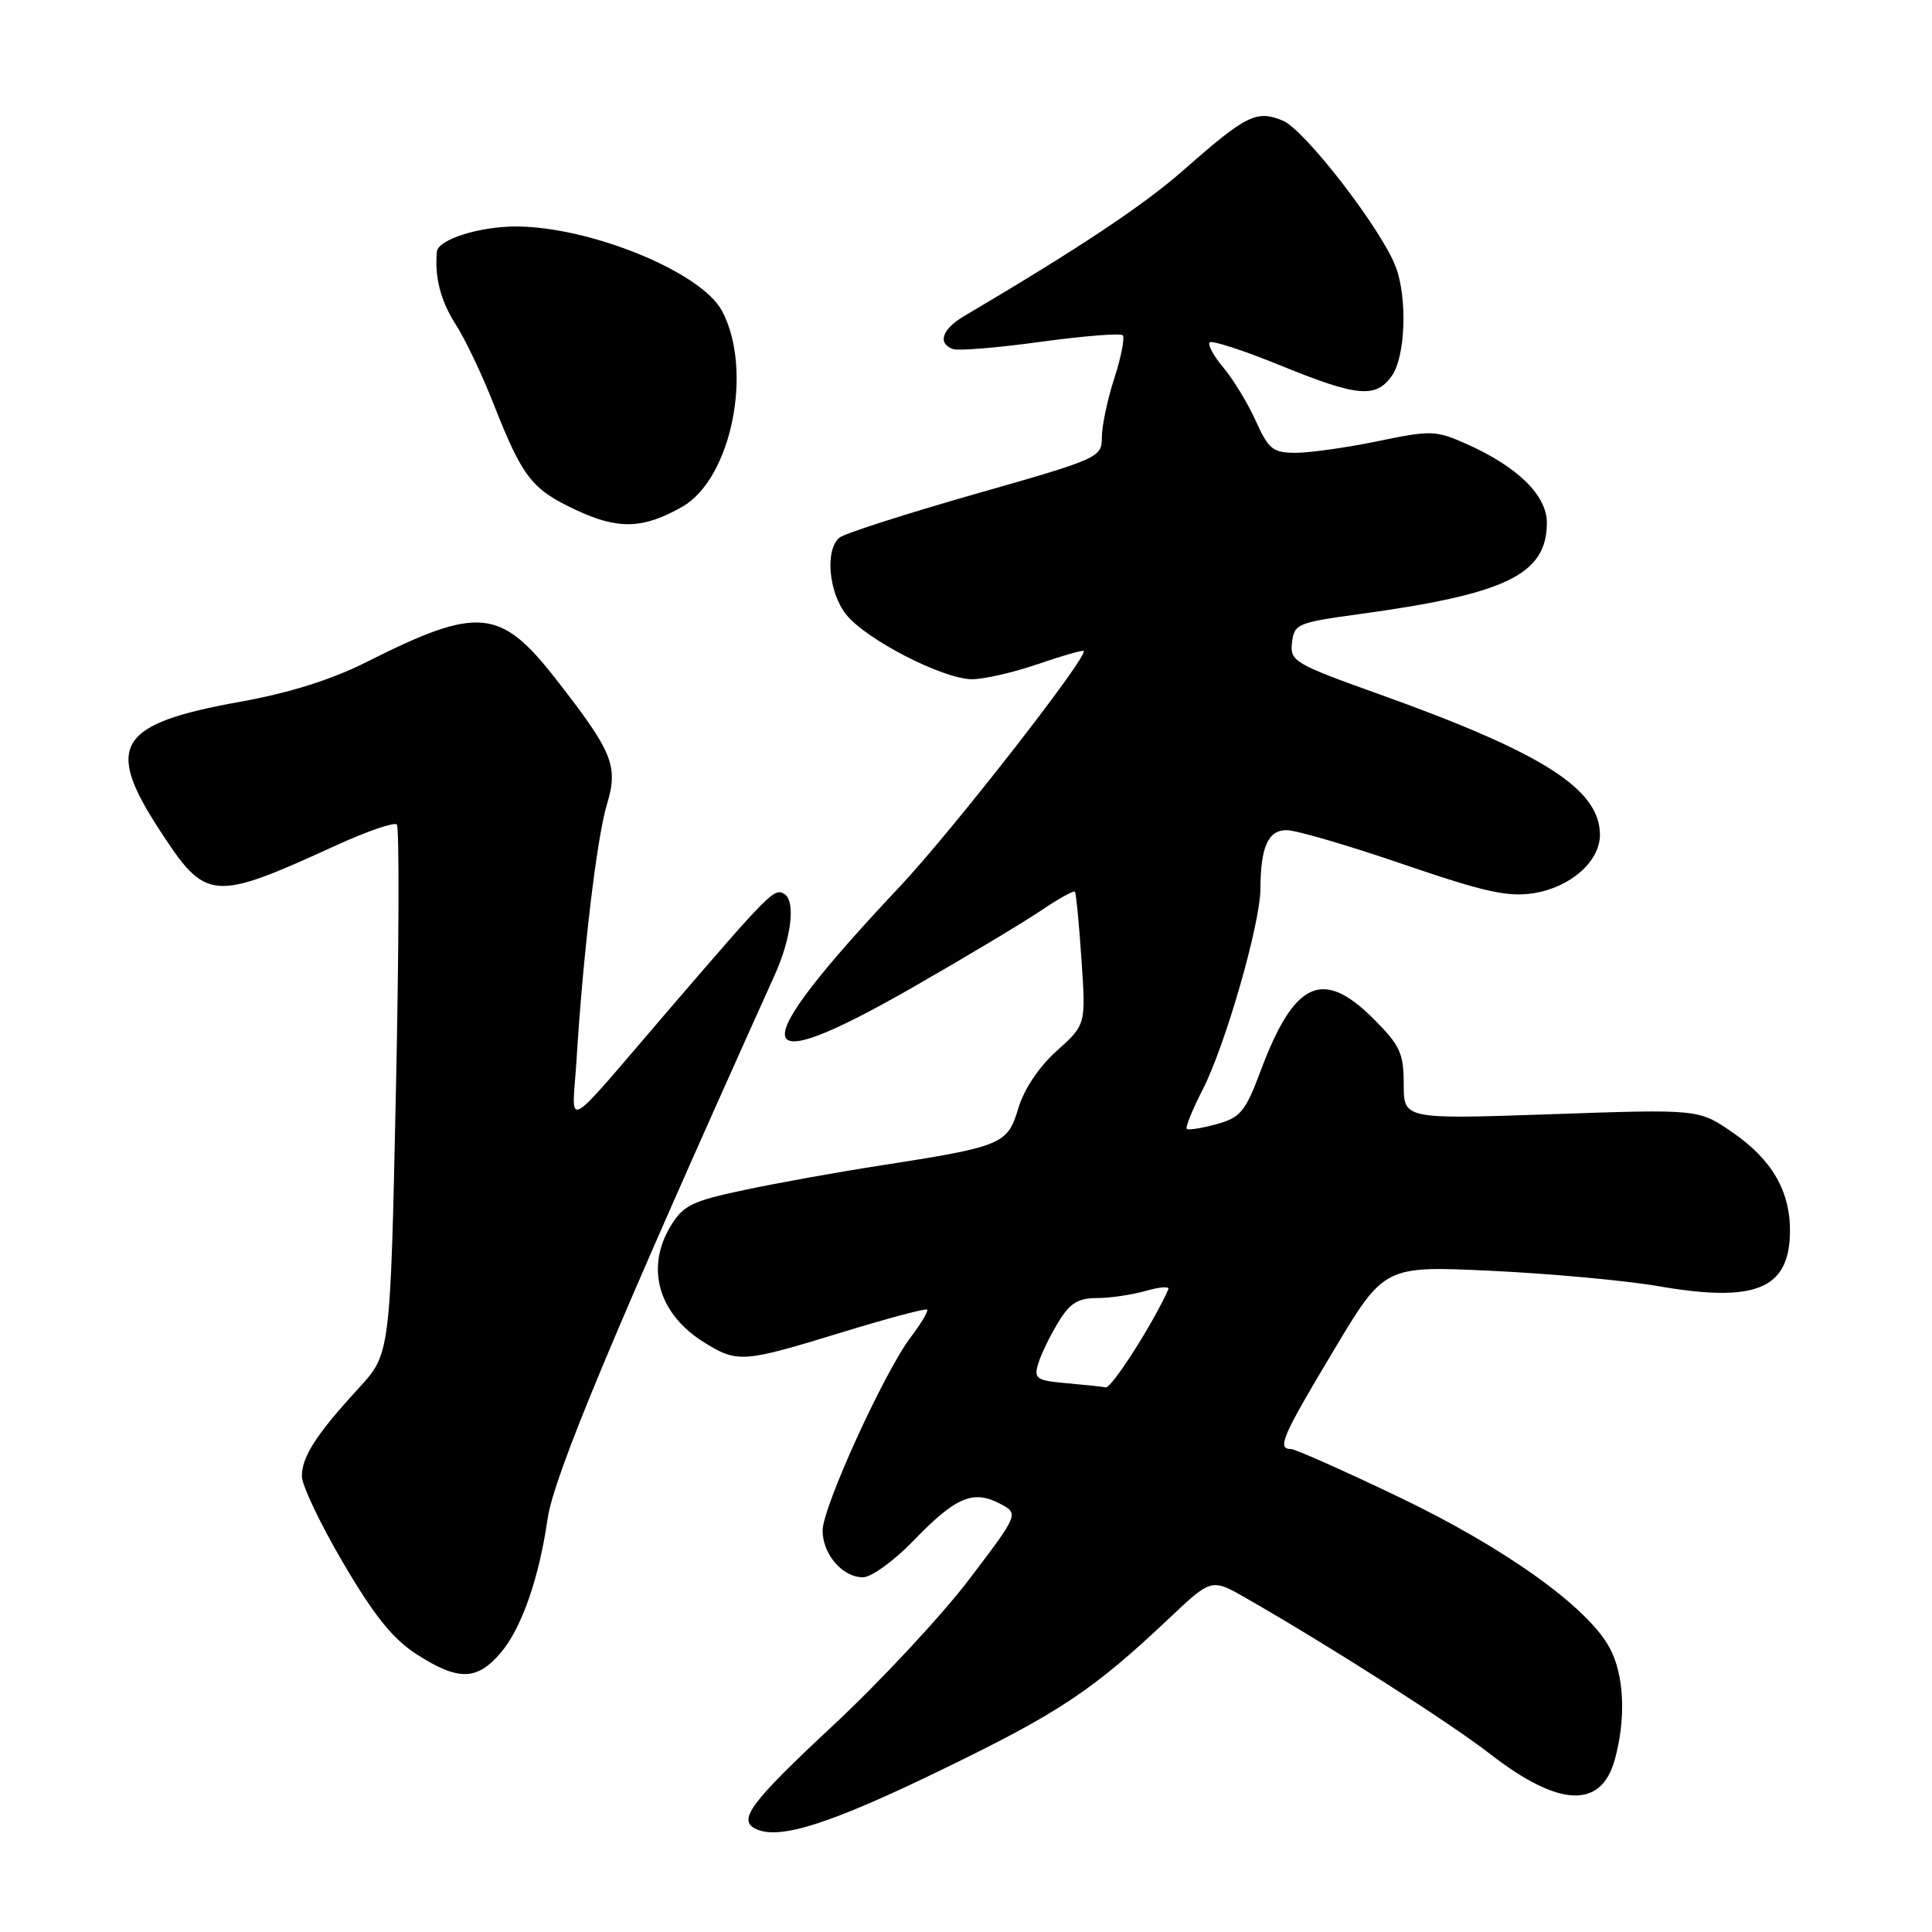 <?xml version="1.0" encoding="UTF-8" standalone="no"?>
<!DOCTYPE svg PUBLIC "-//W3C//DTD SVG 1.1//EN" "http://www.w3.org/Graphics/SVG/1.1/DTD/svg11.dtd" >
<svg xmlns="http://www.w3.org/2000/svg" xmlns:xlink="http://www.w3.org/1999/xlink" version="1.1" viewBox="0 0 256 256">
 <g >
 <path fill="currentColor"
d=" M 124.62 234.58 C 140.38 226.94 144.76 224.03 155.02 214.34 C 160.54 209.13 160.54 209.13 165.22 211.82 C 176.52 218.31 192.12 228.28 197.43 232.40 C 206.54 239.47 212.14 239.74 213.96 233.19 C 215.49 227.68 215.22 221.86 213.25 218.28 C 210.28 212.87 199.33 205.05 185.29 198.33 C 178.02 194.85 171.61 192.00 171.04 192.00 C 169.17 192.00 169.91 190.31 176.72 178.94 C 183.43 167.72 183.43 167.72 197.61 168.39 C 205.41 168.76 215.33 169.67 219.65 170.41 C 232.62 172.66 237.07 170.84 237.18 163.28 C 237.25 157.88 234.82 153.66 229.54 150.03 C 225.08 146.96 225.08 146.96 205.54 147.64 C 186.00 148.31 186.00 148.31 186.00 143.66 C 186.00 139.56 185.52 138.52 182.00 135.00 C 175.25 128.25 171.49 129.99 167.02 141.95 C 165.01 147.31 164.37 148.08 161.19 148.96 C 159.22 149.50 157.45 149.78 157.25 149.58 C 157.05 149.38 158.00 147.03 159.37 144.36 C 162.36 138.53 166.99 122.42 167.01 117.80 C 167.04 112.21 168.02 110.00 170.49 110.00 C 171.74 110.00 178.67 112.03 185.91 114.51 C 196.72 118.21 199.81 118.89 203.24 118.35 C 208.11 117.57 212.00 114.14 212.00 110.62 C 212.00 104.56 204.46 99.76 182.70 91.97 C 171.47 87.95 170.91 87.61 171.20 85.14 C 171.48 82.68 171.94 82.49 180.00 81.39 C 199.57 78.72 204.90 76.15 204.97 69.34 C 205.01 65.67 201.13 61.85 194.26 58.80 C 190.26 57.02 189.60 57.00 182.55 58.46 C 178.44 59.31 173.56 60.00 171.69 60.00 C 168.68 60.00 168.09 59.54 166.40 55.78 C 165.36 53.46 163.43 50.29 162.13 48.74 C 160.82 47.19 160.00 45.67 160.29 45.37 C 160.59 45.07 164.80 46.44 169.63 48.41 C 179.87 52.59 182.32 52.81 184.44 49.78 C 186.24 47.22 186.50 39.45 184.94 35.35 C 183.03 30.32 172.89 17.20 169.99 15.99 C 166.49 14.55 165.17 15.20 156.81 22.55 C 151.50 27.22 143.05 32.85 127.76 41.88 C 124.84 43.60 124.19 45.48 126.25 46.25 C 126.94 46.51 132.16 46.08 137.85 45.30 C 143.55 44.52 148.46 44.12 148.76 44.43 C 149.06 44.73 148.57 47.28 147.66 50.10 C 146.74 52.92 146.00 56.45 146.00 57.95 C 146.00 60.62 145.65 60.78 129.25 65.45 C 120.04 68.08 111.94 70.68 111.25 71.23 C 109.30 72.81 109.78 78.45 112.10 81.40 C 114.72 84.73 124.97 90.00 128.81 90.00 C 130.39 90.00 134.31 89.10 137.51 88.00 C 140.71 86.90 143.45 86.11 143.59 86.26 C 144.25 86.92 126.14 110.13 119.29 117.41 C 98.40 139.59 98.88 143.47 120.96 130.82 C 127.86 126.87 135.44 122.33 137.82 120.73 C 140.20 119.12 142.27 117.96 142.43 118.15 C 142.59 118.34 142.98 122.39 143.30 127.14 C 143.89 135.77 143.89 135.77 140.03 139.24 C 137.68 141.35 135.68 144.32 134.93 146.86 C 133.49 151.65 132.84 151.92 116.50 154.46 C 111.00 155.31 102.96 156.76 98.63 157.68 C 91.74 159.13 90.53 159.72 88.89 162.42 C 85.48 168.00 87.25 174.14 93.34 177.90 C 97.73 180.61 98.45 180.56 111.50 176.56 C 117.55 174.70 122.66 173.34 122.85 173.53 C 123.04 173.71 122.07 175.36 120.68 177.18 C 117.17 181.80 109.00 199.71 109.00 202.80 C 109.00 205.94 111.63 209.00 114.34 209.00 C 115.46 209.00 118.49 206.80 121.09 204.10 C 126.59 198.39 128.95 197.38 132.47 199.23 C 135.03 200.57 135.03 200.57 128.42 209.27 C 124.79 214.05 116.68 222.76 110.41 228.61 C 99.33 238.94 97.64 241.23 100.25 242.39 C 103.38 243.78 110.07 241.64 124.62 234.58 Z  M 66.39 218.95 C 69.13 215.70 71.43 209.09 72.55 201.30 C 73.37 195.58 81.34 176.49 102.65 129.20 C 104.86 124.31 105.45 119.40 103.95 118.47 C 102.59 117.63 102.12 118.11 88.50 133.94 C 74.19 150.58 75.82 149.70 76.39 140.50 C 77.25 126.41 79.08 111.06 80.41 106.62 C 81.96 101.50 81.22 99.67 73.72 90.06 C 66.30 80.53 63.39 80.26 48.55 87.73 C 43.91 90.07 38.34 91.81 31.82 92.99 C 15.66 95.89 13.84 98.74 21.06 109.85 C 27.33 119.50 28.04 119.56 44.73 111.93 C 48.71 110.12 52.24 108.91 52.58 109.25 C 52.92 109.59 52.87 125.51 52.46 144.63 C 51.72 179.38 51.72 179.38 47.53 183.94 C 41.91 190.06 40.00 193.02 40.00 195.61 C 40.00 196.81 42.47 201.99 45.50 207.14 C 49.60 214.13 52.07 217.19 55.25 219.23 C 60.75 222.76 63.23 222.70 66.39 218.95 Z  M 90.40 67.15 C 96.92 63.44 99.85 48.98 95.65 41.16 C 92.90 36.04 78.23 30.04 68.40 30.01 C 63.52 30.00 58.04 31.74 57.89 33.35 C 57.57 36.71 58.38 39.86 60.39 43.00 C 61.63 44.92 63.88 49.65 65.39 53.50 C 69.25 63.28 70.45 64.83 76.33 67.58 C 81.92 70.20 85.22 70.10 90.40 67.15 Z  M 141.20 183.27 C 137.31 182.92 136.97 182.67 137.57 180.69 C 137.93 179.49 139.11 177.04 140.20 175.25 C 141.75 172.68 142.83 172.00 145.34 172.00 C 147.08 172.00 150.00 171.57 151.82 171.05 C 153.64 170.53 154.99 170.42 154.82 170.82 C 152.86 175.26 147.31 183.96 146.52 183.83 C 145.96 183.73 143.57 183.48 141.20 183.27 Z "/>
</g>
</svg>